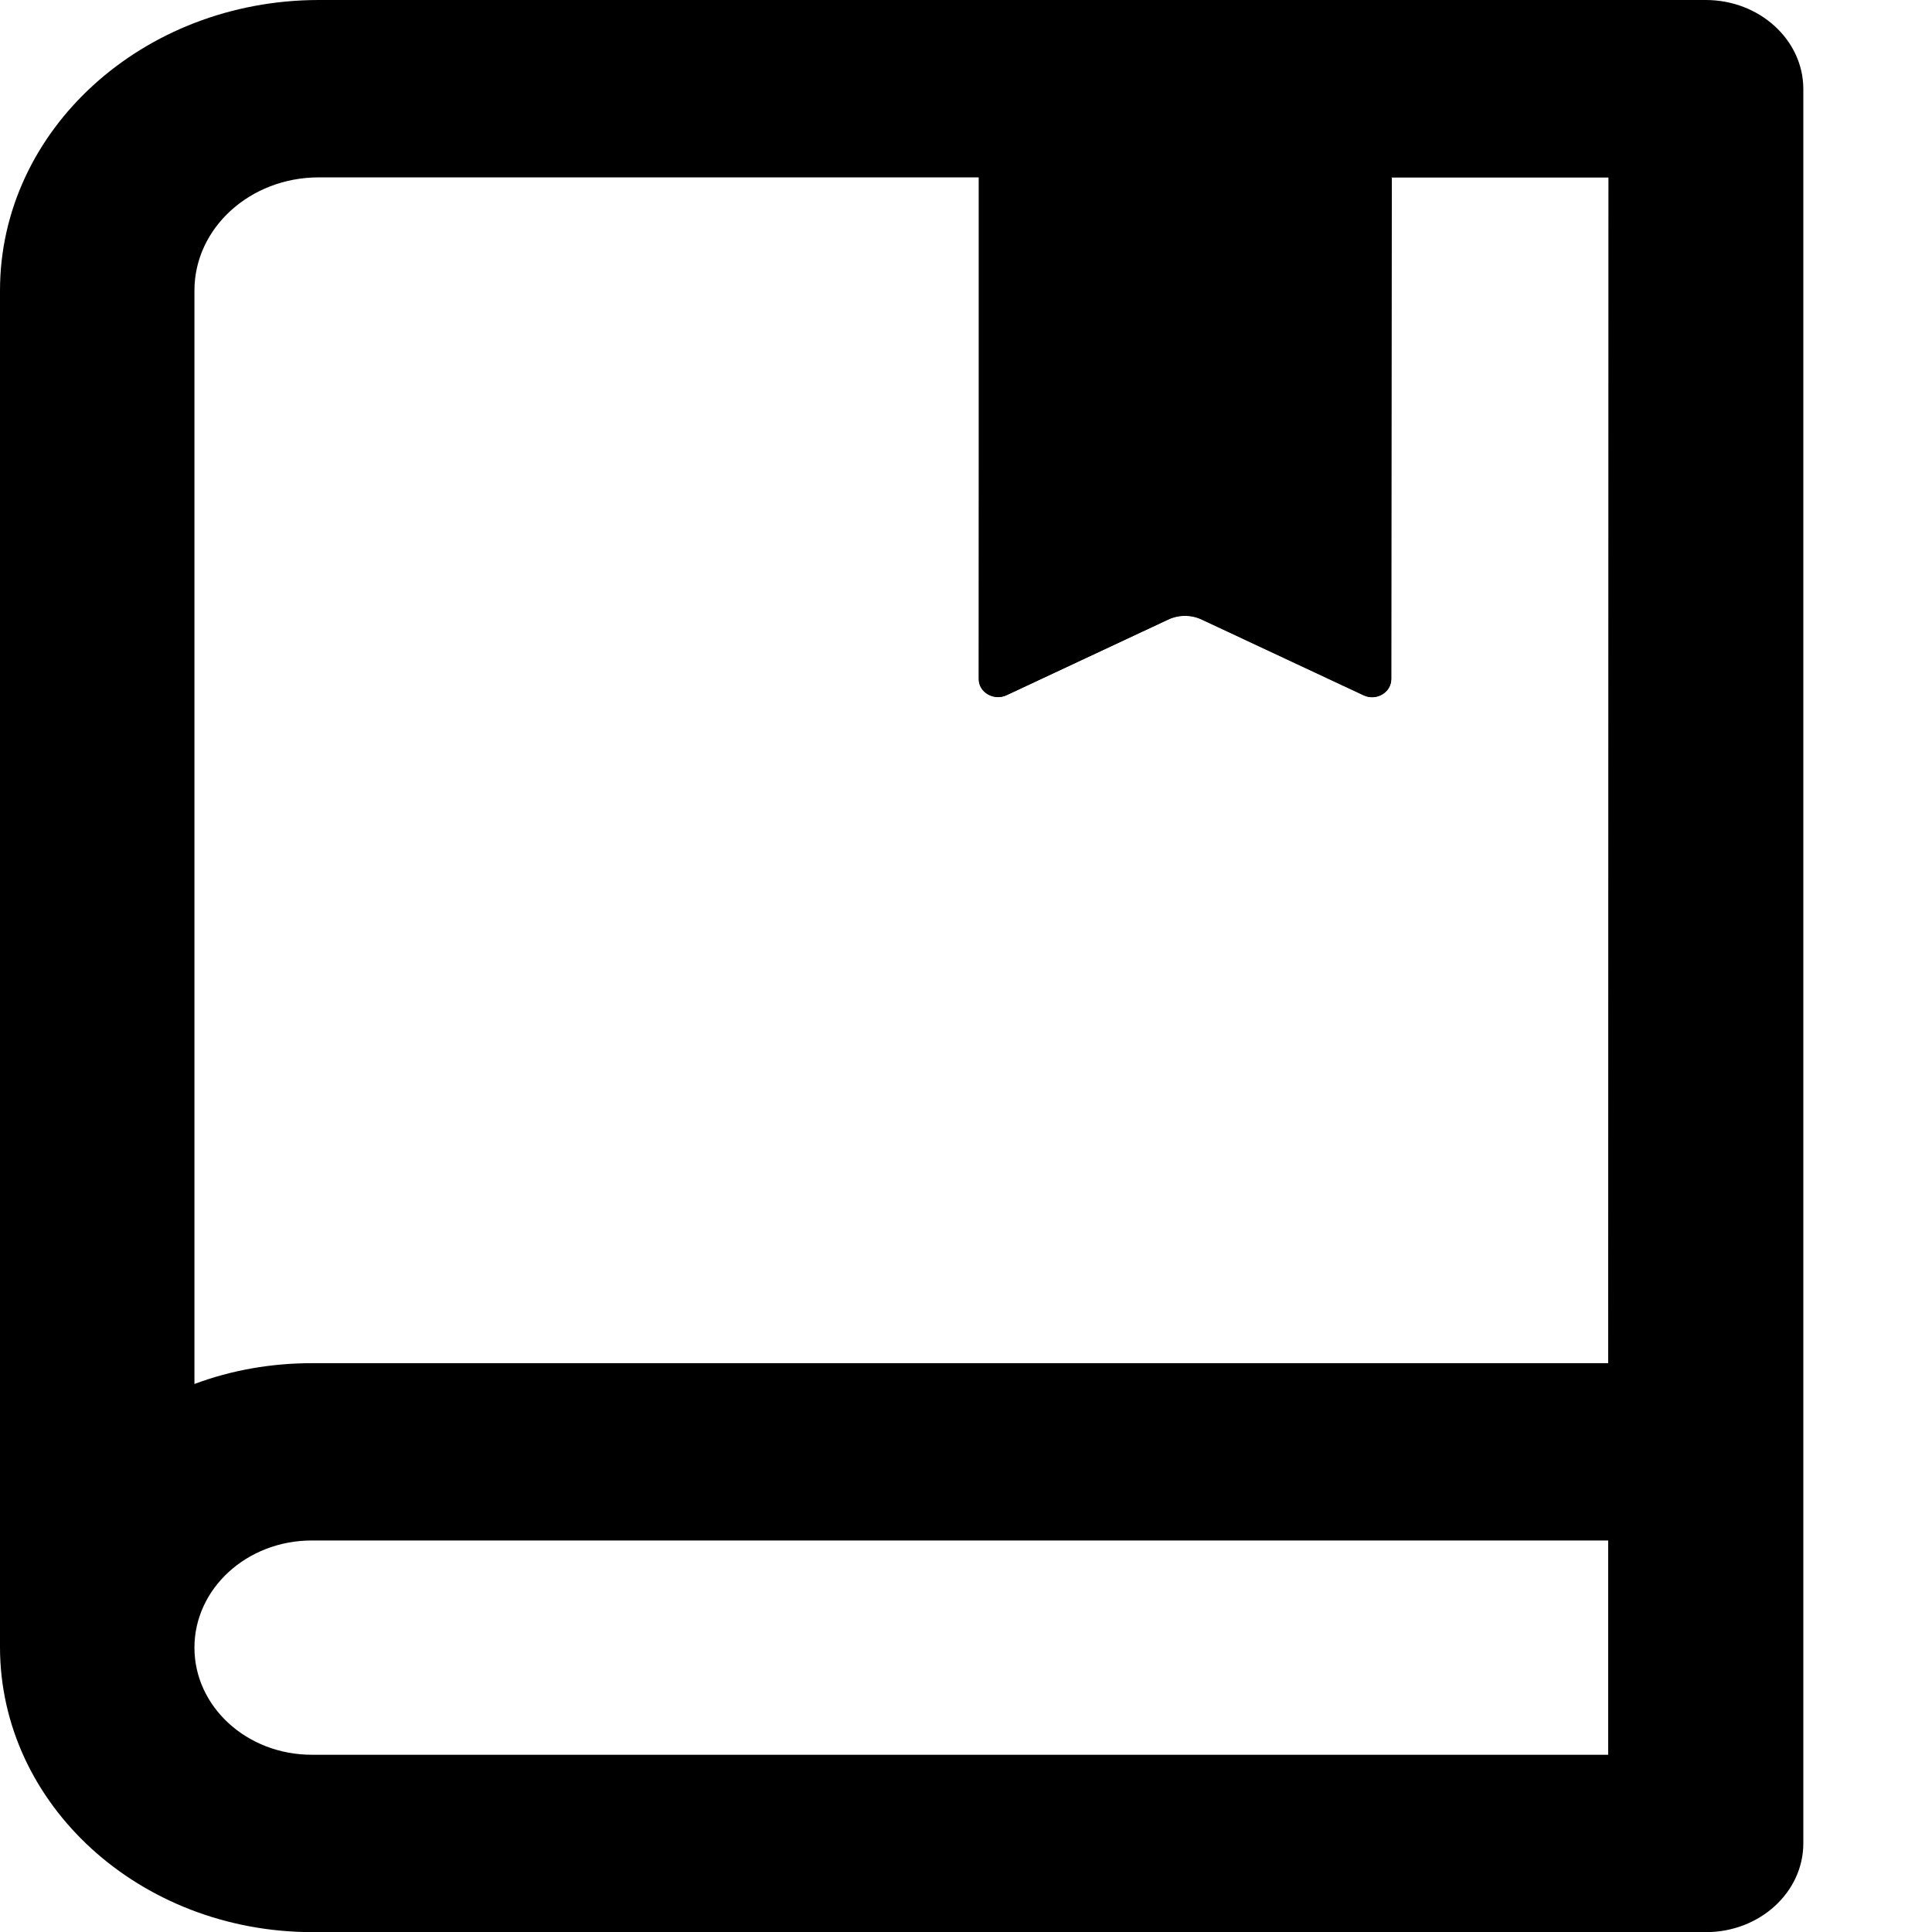 <svg xmlns="http://www.w3.org/2000/svg" xmlns:xlink="http://www.w3.org/1999/xlink" width="29.998" height="30" viewBox="0 0 29.998 30" fill="none">
<path d="M26.485 0L4.948 0C2.215 0.003 0 2.021 0 4.511L0 25.579C0.004 28.021 2.17 29.997 4.848 30L26.489 30C27.322 30 28 29.382 28 28.621L28 1.375C27.996 0.618 27.319 0 26.485 0ZM24.97 27.246L4.841 27.246C3.833 27.246 3.019 26.5 3.019 25.583C3.019 24.666 3.833 23.919 4.841 23.919L24.97 23.919L24.97 27.246ZM24.97 21.166L4.841 21.166C4.215 21.166 3.596 21.273 3.019 21.489L3.019 4.511C3.019 3.542 3.881 2.757 4.944 2.754L15.196 2.754L15.196 10.546C15.196 10.751 15.43 10.887 15.626 10.796L18.133 9.623C18.3 9.543 18.496 9.543 18.663 9.623L21.17 10.796C21.367 10.89 21.6 10.755 21.6 10.546L21.6 2.757L24.974 2.757L24.97 21.166Z"   fill="currentColor" >
</path>
<path d="M15.629 10.793L18.137 9.619C18.303 9.539 18.5 9.539 18.666 9.619L21.174 10.793C21.37 10.887 21.603 10.751 21.603 10.543L21.611 2.757L15.207 2.757L15.2 10.543C15.2 10.748 15.433 10.883 15.629 10.793Z"   fill="currentColor" >
</path>
</svg>
